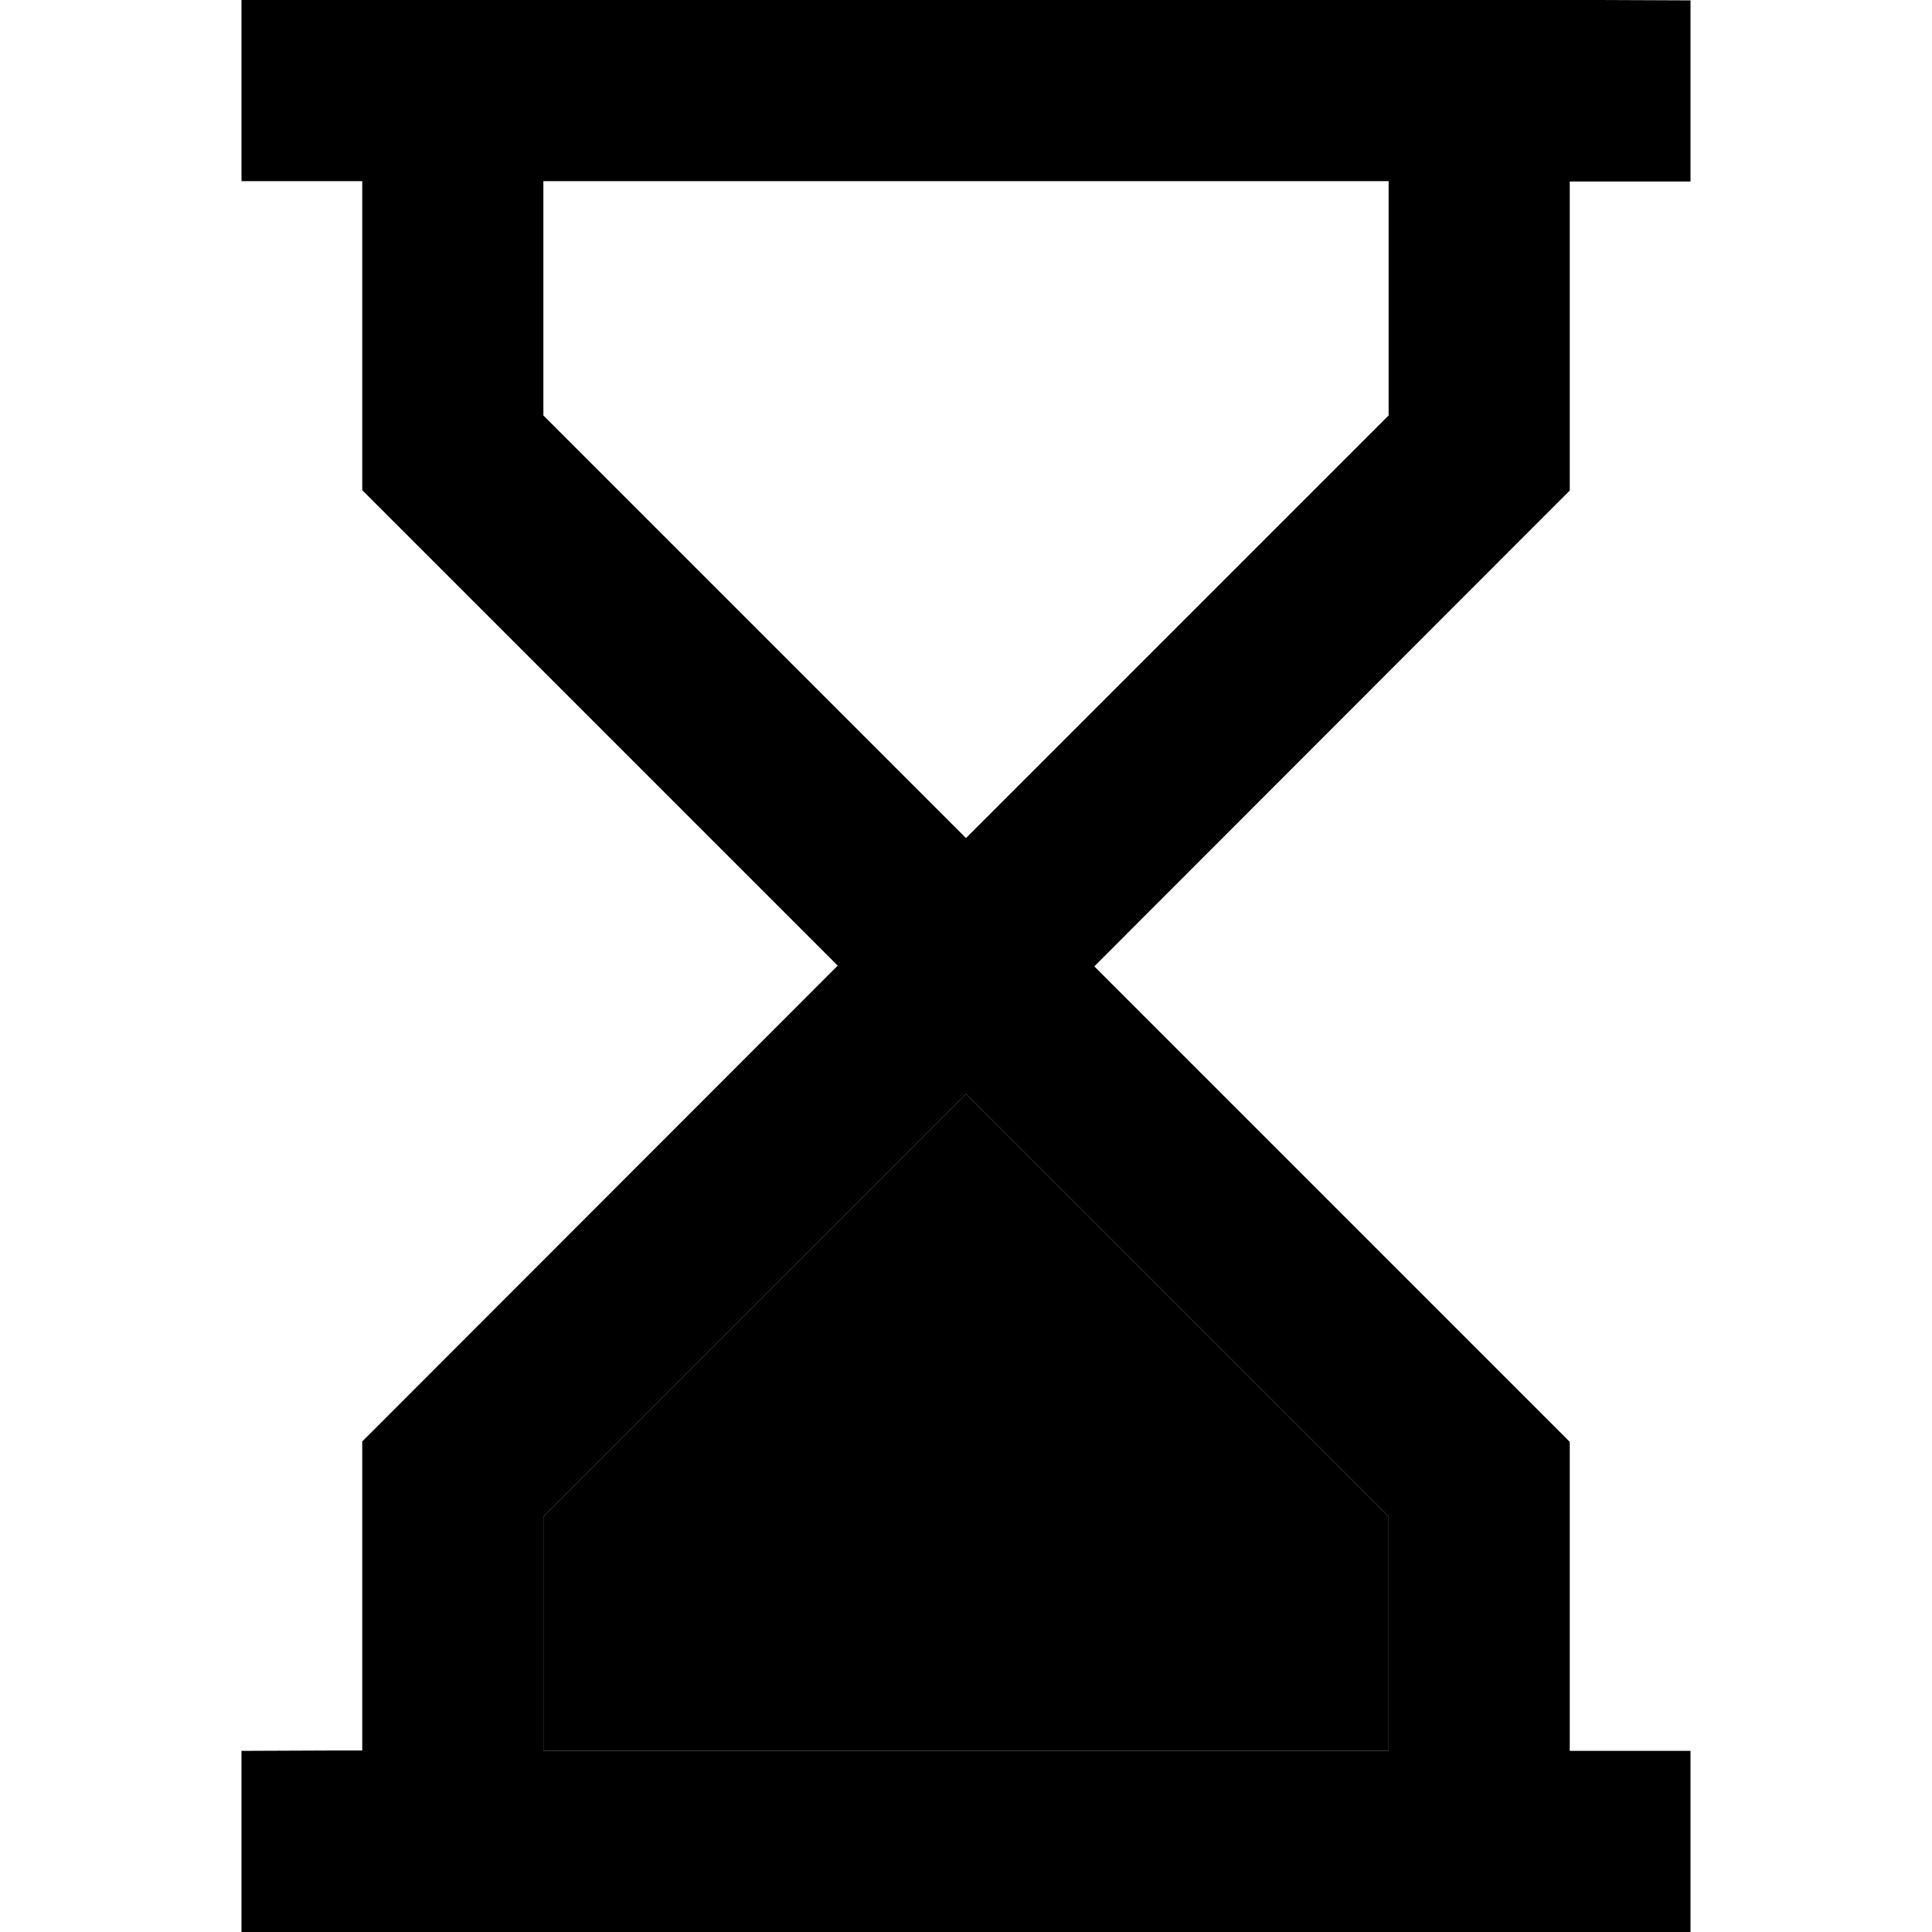 <svg xmlns="http://www.w3.org/2000/svg" width="24" height="24" viewBox="0 0 384 512">
    <path class="pr-icon-duotone-secondary" d="M80 401.9L80 464l224 0 0-62.1-112-112L80 401.9z"/>
    <path class="pr-icon-duotone-primary" d="M24 0L0 0 0 48l24 0 8 0 0 72 0 9.9 7 7 119 119L39 375l-7 7 0 9.9 0 72-8 0L0 464l0 48 24 0 336 0 24 0 0-48-24 0-8 0 0-72 0-9.9-7-7-119-119L345 137l7-7 0-9.9 0-72 8 0 24 0 0-48L360 0 24 0zM304 48l0 62.1-112 112L80 110.1 80 48l224 0zM192 289.9l112 112 0 62.1L80 464l0-62.1 112-112z"/>
</svg>
